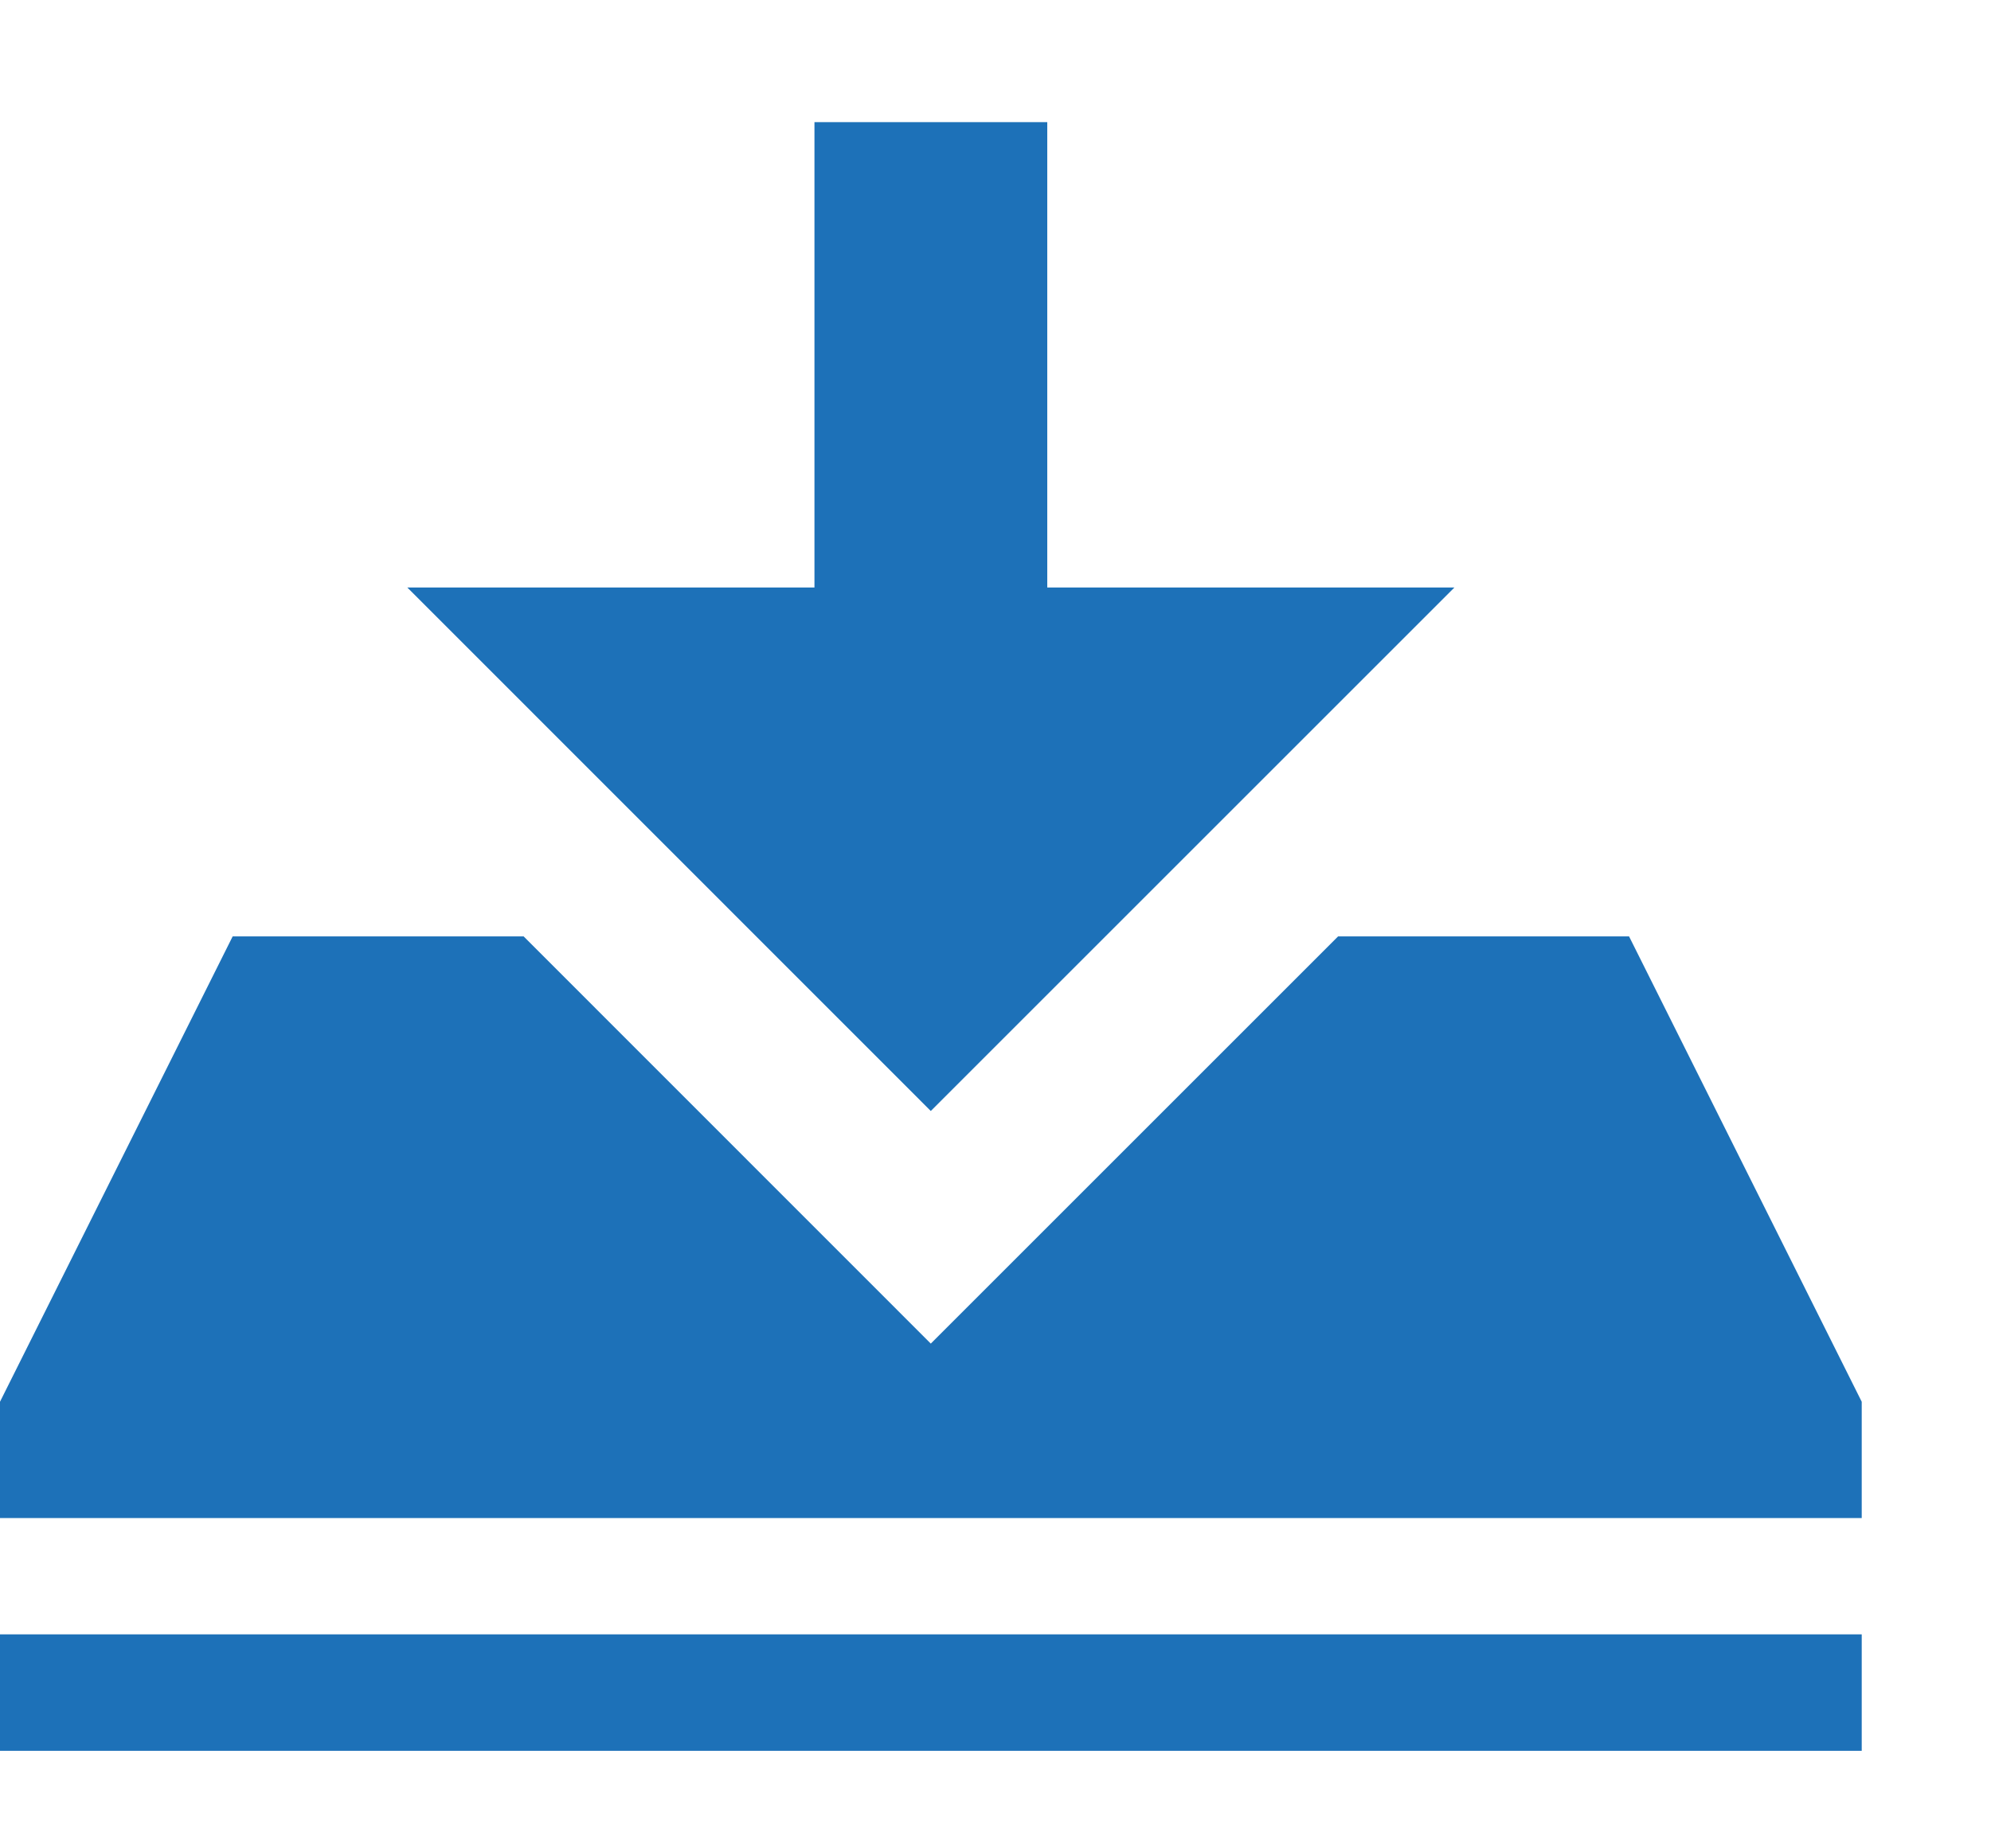 <svg xmlns="http://www.w3.org/2000/svg" viewBox="0 0 14 13" width="14px" height="13px">
    <path fill="#1D71B8" d="M11.455,6.586 L9.409,6.586 L6.545,9.45 L3.682,6.586 L1.636,6.586 L0,9.859 L0,10.677 L13.091,10.677 L13.091,9.859 L11.455,6.586 Z M0,11.495 L13.091,11.495 L13.091,12.314 L0,12.314 L0,11.495 Z M7.364,4.132 L7.364,0.859 L5.727,0.859 L5.727,4.132 L2.864,4.132 L6.545,7.814 L10.227,4.132 L7.364,4.132 Z"/>
</svg>